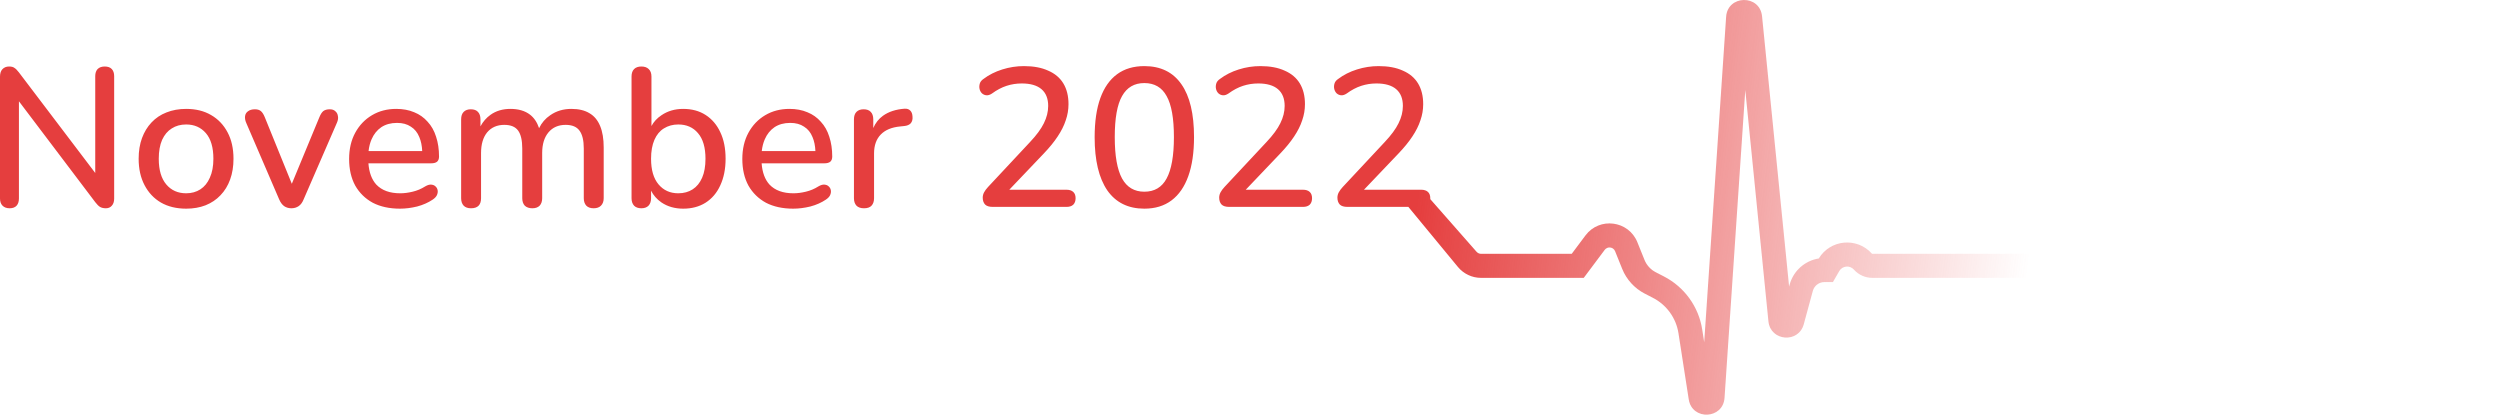 <svg width="416" height="69" viewBox="0 0 416 69" fill="none" xmlns="http://www.w3.org/2000/svg">
<path fill-rule="evenodd" clip-rule="evenodd" d="M290.415 14.983L294.267 53.472C294.599 56.785 299.272 57.173 300.146 53.96L301.653 48.413C301.89 47.542 302.681 46.937 303.583 46.937H304.998L306.047 45.114C306.562 44.218 307.802 44.09 308.489 44.862C309.269 45.737 310.384 46.237 311.556 46.237L416 46.237V42.236L311.556 42.236C311.525 42.236 311.495 42.222 311.475 42.199C309 39.422 304.558 39.847 302.645 43.009C300.342 43.373 298.421 45.056 297.794 47.363L297.707 47.684L293.205 2.702C292.839 -0.96 287.476 -0.873 287.228 2.799L283.578 56.951L283.25 54.837C282.662 51.047 280.299 47.767 276.892 46.009L275.518 45.3C274.665 44.861 273.999 44.13 273.641 43.24L272.459 40.307C271.003 36.692 266.156 36.059 263.821 39.179L261.534 42.236H246.451C246.153 42.236 245.87 42.102 245.68 41.873L237.995 33.132C237.998 33.084 238 33.034 238 32.983C238 32.524 237.869 32.174 237.606 31.933C237.344 31.693 236.972 31.572 236.491 31.572H226.964L232.685 25.568C233.647 24.562 234.424 23.61 235.014 22.713C235.627 21.795 236.075 20.898 236.359 20.023C236.666 19.148 236.819 18.251 236.819 17.332C236.819 15.976 236.534 14.828 235.966 13.887C235.397 12.947 234.555 12.236 233.439 11.755C232.346 11.252 231 11 229.404 11C228.179 11 226.976 11.186 225.794 11.558C224.613 11.93 223.574 12.455 222.677 13.133C222.349 13.351 222.141 13.614 222.054 13.92C221.966 14.226 221.956 14.522 222.021 14.806C222.087 15.09 222.218 15.331 222.415 15.528C222.634 15.725 222.885 15.834 223.17 15.856C223.454 15.878 223.76 15.779 224.088 15.561C224.898 14.97 225.707 14.544 226.516 14.281C227.326 14.019 228.168 13.887 229.043 13.887C230.486 13.887 231.58 14.204 232.324 14.839C233.067 15.473 233.439 16.403 233.439 17.628C233.439 18.59 233.199 19.553 232.717 20.515C232.258 21.456 231.493 22.495 230.421 23.632L223.432 31.113C223.148 31.419 222.929 31.715 222.776 31.999C222.623 32.283 222.546 32.578 222.546 32.885C222.546 33.366 222.677 33.749 222.94 34.033C223.202 34.296 223.629 34.427 224.219 34.427H234.352L242.598 44.422C243.548 45.572 244.96 46.237 246.451 46.237H263.536L267.023 41.578C267.49 40.954 268.459 41.08 268.75 41.803L269.932 44.736C270.649 46.516 271.981 47.978 273.685 48.857L275.06 49.566C277.331 50.737 278.906 52.925 279.298 55.451L281.007 66.459C281.556 69.998 286.722 69.774 286.963 66.201L290.415 14.983ZM165.199 34.427C164.608 34.427 164.181 34.296 163.919 34.033C163.656 33.749 163.525 33.366 163.525 32.885C163.525 32.578 163.602 32.283 163.755 31.999C163.908 31.715 164.127 31.419 164.411 31.113L171.4 23.632C172.472 22.495 173.237 21.456 173.697 20.515C174.178 19.553 174.418 18.59 174.418 17.628C174.418 16.403 174.047 15.473 173.303 14.839C172.559 14.204 171.465 13.887 170.022 13.887C169.147 13.887 168.305 14.019 167.495 14.281C166.686 14.544 165.877 14.97 165.067 15.561C164.739 15.779 164.433 15.878 164.149 15.856C163.864 15.834 163.613 15.725 163.394 15.528C163.197 15.331 163.066 15.09 163 14.806C162.935 14.522 162.946 14.226 163.033 13.92C163.121 13.614 163.328 13.351 163.656 13.133C164.553 12.455 165.592 11.93 166.774 11.558C167.955 11.186 169.158 11 170.383 11C171.979 11 173.325 11.252 174.418 11.755C175.534 12.236 176.376 12.947 176.945 13.887C177.514 14.828 177.798 15.976 177.798 17.332C177.798 18.251 177.645 19.148 177.339 20.023C177.054 20.898 176.606 21.795 175.993 22.713C175.403 23.61 174.626 24.562 173.664 25.568L167.943 31.572H177.47C177.951 31.572 178.323 31.693 178.585 31.933C178.848 32.174 178.979 32.524 178.979 32.983C178.979 33.443 178.848 33.803 178.585 34.066C178.323 34.307 177.951 34.427 177.47 34.427H165.199ZM190.417 34.722C187.727 34.722 185.671 33.705 184.249 31.671C182.849 29.615 182.149 26.673 182.149 22.845C182.149 20.242 182.466 18.065 183.1 16.315C183.735 14.565 184.664 13.242 185.889 12.345C187.114 11.448 188.624 11 190.417 11C193.13 11 195.186 12.006 196.586 14.019C197.986 16.009 198.686 18.94 198.686 22.812C198.686 25.371 198.368 27.537 197.734 29.308C197.1 31.08 196.17 32.425 194.945 33.344C193.72 34.263 192.211 34.722 190.417 34.722ZM190.417 31.9C192.102 31.9 193.337 31.168 194.125 29.702C194.934 28.215 195.339 25.918 195.339 22.812C195.339 19.684 194.934 17.409 194.125 15.987C193.337 14.544 192.102 13.822 190.417 13.822C188.755 13.822 187.519 14.544 186.71 15.987C185.9 17.409 185.496 19.684 185.496 22.812C185.496 25.918 185.9 28.215 186.71 29.702C187.519 31.168 188.755 31.9 190.417 31.9ZM203.266 34.033C203.529 34.296 203.955 34.427 204.546 34.427H216.817C217.298 34.427 217.67 34.307 217.933 34.066C218.195 33.803 218.326 33.443 218.326 32.983C218.326 32.524 218.195 32.174 217.933 31.933C217.67 31.693 217.298 31.572 216.817 31.572H207.29L213.011 25.568C213.973 24.562 214.75 23.61 215.341 22.713C215.953 21.795 216.401 20.898 216.686 20.023C216.992 19.148 217.145 18.251 217.145 17.332C217.145 15.976 216.861 14.828 216.292 13.887C215.723 12.947 214.881 12.236 213.766 11.755C212.672 11.252 211.327 11 209.73 11C208.505 11 207.302 11.186 206.121 11.558C204.94 11.93 203.901 12.455 203.004 13.133C202.676 13.351 202.468 13.614 202.38 13.92C202.293 14.226 202.282 14.522 202.348 14.806C202.413 15.09 202.544 15.331 202.741 15.528C202.96 15.725 203.212 15.834 203.496 15.856C203.78 15.878 204.087 15.779 204.415 15.561C205.224 14.97 206.033 14.544 206.843 14.281C207.652 14.019 208.494 13.887 209.369 13.887C210.813 13.887 211.906 14.204 212.65 14.839C213.394 15.473 213.766 16.403 213.766 17.628C213.766 18.59 213.525 19.553 213.044 20.515C212.584 21.456 211.819 22.495 210.747 23.632L203.758 31.113C203.474 31.419 203.255 31.715 203.102 31.999C202.949 32.283 202.873 32.578 202.873 32.885C202.873 33.366 203.004 33.749 203.266 34.033ZM0.427 34.23C0.711 34.514 1.105 34.657 1.608 34.657C2.111 34.657 2.494 34.514 2.756 34.23C3.019 33.946 3.15 33.541 3.15 33.016V16.854L15.848 33.639C16.132 34.011 16.394 34.274 16.635 34.427C16.898 34.58 17.226 34.657 17.619 34.657C18.035 34.657 18.363 34.514 18.604 34.23C18.866 33.946 18.997 33.552 18.997 33.049V12.673C18.997 12.17 18.866 11.777 18.604 11.492C18.341 11.208 17.948 11.066 17.422 11.066C16.919 11.066 16.526 11.208 16.241 11.492C15.979 11.777 15.848 12.17 15.848 12.673V28.785L3.15 12.05C2.865 11.678 2.614 11.427 2.395 11.295C2.198 11.142 1.903 11.066 1.509 11.066C1.05 11.066 0.678 11.219 0.394 11.525C0.131 11.809 0 12.225 0 12.772V33.016C0 33.541 0.142 33.946 0.427 34.23ZM30.979 34.722C29.36 34.722 27.96 34.383 26.779 33.705C25.62 33.027 24.712 32.065 24.056 30.818C23.399 29.571 23.071 28.105 23.071 26.421C23.071 25.131 23.257 23.982 23.629 22.976C24.001 21.97 24.526 21.106 25.204 20.384C25.904 19.64 26.735 19.082 27.698 18.71C28.682 18.317 29.776 18.12 30.979 18.12C32.575 18.12 33.954 18.459 35.113 19.137C36.294 19.815 37.213 20.778 37.869 22.024C38.525 23.249 38.853 24.715 38.853 26.421C38.853 27.69 38.667 28.838 38.295 29.866C37.924 30.894 37.388 31.769 36.688 32.491C36.01 33.213 35.178 33.771 34.194 34.164C33.232 34.536 32.16 34.722 30.979 34.722ZM30.979 32.163C31.875 32.163 32.663 31.944 33.341 31.507C34.019 31.069 34.544 30.424 34.916 29.571C35.31 28.718 35.507 27.668 35.507 26.421C35.507 24.54 35.091 23.118 34.26 22.156C33.429 21.193 32.335 20.712 30.979 20.712C30.06 20.712 29.262 20.931 28.584 21.368C27.905 21.784 27.369 22.418 26.976 23.271C26.604 24.124 26.418 25.174 26.418 26.421C26.418 28.28 26.834 29.702 27.665 30.686C28.496 31.671 29.601 32.163 30.979 32.163ZM47.274 34.296C47.624 34.536 48.029 34.657 48.488 34.657C48.947 34.657 49.352 34.536 49.702 34.296C50.052 34.055 50.325 33.683 50.522 33.18L56.067 20.417C56.242 20.023 56.297 19.662 56.231 19.334C56.188 18.984 56.045 18.71 55.805 18.514C55.586 18.295 55.28 18.186 54.886 18.186C54.427 18.186 54.066 18.284 53.803 18.481C53.563 18.678 53.344 19.017 53.147 19.498L48.558 30.583L44.058 19.498C43.862 19.017 43.643 18.678 43.402 18.481C43.162 18.284 42.834 18.186 42.418 18.186C41.937 18.186 41.554 18.295 41.27 18.514C40.985 18.71 40.821 18.984 40.777 19.334C40.734 19.684 40.799 20.056 40.974 20.45L46.454 33.18C46.672 33.683 46.946 34.055 47.274 34.296ZM66.558 34.722C64.808 34.722 63.299 34.394 62.03 33.738C60.783 33.06 59.81 32.108 59.11 30.883C58.432 29.637 58.093 28.16 58.093 26.454C58.093 24.791 58.432 23.337 59.11 22.09C59.788 20.843 60.718 19.87 61.899 19.17C63.08 18.47 64.425 18.12 65.935 18.12C67.05 18.12 68.046 18.306 68.921 18.678C69.795 19.028 70.539 19.553 71.152 20.253C71.786 20.931 72.256 21.762 72.562 22.746C72.891 23.731 73.055 24.835 73.055 26.06C73.055 26.432 72.945 26.716 72.727 26.913C72.508 27.088 72.18 27.176 71.742 27.176H61.305C61.417 28.699 61.856 29.88 62.621 30.719C63.539 31.682 64.863 32.163 66.591 32.163C67.247 32.163 67.936 32.075 68.658 31.9C69.402 31.725 70.102 31.43 70.758 31.015C71.13 30.796 71.458 30.697 71.742 30.719C72.048 30.741 72.289 30.84 72.464 31.015C72.661 31.189 72.781 31.408 72.825 31.671C72.869 31.933 72.825 32.207 72.694 32.491C72.562 32.754 72.333 32.994 72.005 33.213C71.261 33.716 70.397 34.099 69.413 34.361C68.428 34.602 67.477 34.722 66.558 34.722ZM61.833 23.173C61.577 23.761 61.409 24.418 61.329 25.141H70.256C70.215 24.244 70.055 23.468 69.774 22.812C69.467 22.046 68.997 21.467 68.363 21.073C67.75 20.657 66.985 20.45 66.066 20.45C65.038 20.45 64.163 20.69 63.441 21.171C62.741 21.652 62.205 22.32 61.833 23.173ZM77.16 34.23C77.444 34.514 77.849 34.657 78.374 34.657C79.489 34.657 80.047 34.099 80.047 32.983V25.47C80.047 24.004 80.386 22.856 81.064 22.024C81.764 21.193 82.716 20.778 83.919 20.778C84.99 20.778 85.756 21.095 86.215 21.729C86.675 22.363 86.904 23.359 86.904 24.715V32.983C86.904 33.508 87.046 33.924 87.331 34.23C87.637 34.514 88.053 34.657 88.578 34.657C89.103 34.657 89.507 34.514 89.792 34.23C90.076 33.924 90.218 33.508 90.218 32.983V25.47C90.218 24.004 90.568 22.856 91.268 22.024C91.968 21.193 92.92 20.778 94.123 20.778C95.195 20.778 95.96 21.095 96.419 21.729C96.901 22.363 97.141 23.359 97.141 24.715V32.983C97.141 33.508 97.284 33.924 97.568 34.23C97.852 34.514 98.257 34.657 98.782 34.657C99.307 34.657 99.712 34.514 99.996 34.23C100.302 33.924 100.455 33.508 100.455 32.983V24.551C100.455 23.107 100.258 21.915 99.865 20.974C99.471 20.012 98.88 19.301 98.093 18.842C97.305 18.36 96.299 18.12 95.074 18.12C93.74 18.12 92.57 18.47 91.564 19.17C90.751 19.718 90.13 20.437 89.703 21.327C89.375 20.346 88.868 19.594 88.184 19.071C87.353 18.437 86.27 18.12 84.936 18.12C83.645 18.12 82.54 18.448 81.622 19.104C80.926 19.601 80.368 20.242 79.948 21.028V19.859C79.948 19.312 79.806 18.896 79.522 18.612C79.26 18.328 78.866 18.186 78.341 18.186C77.838 18.186 77.444 18.328 77.16 18.612C76.875 18.896 76.733 19.312 76.733 19.859V32.983C76.733 33.508 76.875 33.924 77.16 34.23ZM113.685 34.722C112.285 34.722 111.071 34.372 110.043 33.672C109.294 33.147 108.726 32.5 108.337 31.731V32.983C108.337 33.508 108.195 33.924 107.91 34.23C107.626 34.514 107.232 34.657 106.729 34.657C106.204 34.657 105.799 34.514 105.515 34.23C105.231 33.924 105.088 33.508 105.088 32.983V12.739C105.088 12.192 105.231 11.777 105.515 11.492C105.799 11.208 106.204 11.066 106.729 11.066C107.254 11.066 107.659 11.208 107.943 11.492C108.249 11.777 108.402 12.192 108.402 12.739V20.971C108.79 20.25 109.348 19.65 110.076 19.17C111.104 18.47 112.307 18.12 113.685 18.12C115.129 18.12 116.375 18.459 117.425 19.137C118.475 19.815 119.285 20.767 119.853 21.992C120.444 23.216 120.739 24.693 120.739 26.421C120.739 28.105 120.444 29.582 119.853 30.851C119.285 32.097 118.464 33.06 117.392 33.738C116.343 34.394 115.107 34.722 113.685 34.722ZM112.865 32.163C113.783 32.163 114.582 31.944 115.26 31.507C115.938 31.069 116.463 30.424 116.835 29.571C117.207 28.718 117.392 27.668 117.392 26.421C117.392 24.54 116.977 23.118 116.146 22.156C115.336 21.193 114.243 20.712 112.865 20.712C111.968 20.712 111.169 20.931 110.469 21.368C109.791 21.784 109.266 22.418 108.894 23.271C108.523 24.124 108.337 25.174 108.337 26.421C108.337 28.28 108.752 29.702 109.584 30.686C110.415 31.671 111.508 32.163 112.865 32.163ZM127.459 33.738C128.728 34.394 130.237 34.722 131.987 34.722C132.906 34.722 133.858 34.602 134.842 34.361C135.826 34.099 136.69 33.716 137.434 33.213C137.762 32.994 137.992 32.754 138.123 32.491C138.254 32.207 138.298 31.933 138.254 31.671C138.21 31.408 138.09 31.189 137.893 31.015C137.718 30.84 137.478 30.741 137.171 30.719C136.887 30.697 136.559 30.796 136.187 31.015C135.531 31.43 134.831 31.725 134.087 31.9C133.365 32.075 132.676 32.163 132.02 32.163C130.292 32.163 128.969 31.682 128.05 30.719C127.285 29.88 126.847 28.699 126.734 27.176H137.171C137.609 27.176 137.937 27.088 138.156 26.913C138.375 26.716 138.484 26.432 138.484 26.06C138.484 24.835 138.32 23.731 137.992 22.746C137.685 21.762 137.215 20.931 136.581 20.253C135.968 19.553 135.225 19.028 134.35 18.678C133.475 18.306 132.48 18.12 131.364 18.12C129.855 18.12 128.509 18.47 127.328 19.17C126.147 19.87 125.217 20.843 124.539 22.09C123.861 23.337 123.522 24.791 123.522 26.454C123.522 28.16 123.861 29.637 124.539 30.883C125.239 32.108 126.213 33.06 127.459 33.738ZM126.758 25.141C126.838 24.418 127.006 23.761 127.263 23.173C127.634 22.32 128.17 21.652 128.87 21.171C129.592 20.69 130.467 20.45 131.495 20.45C132.414 20.45 133.179 20.657 133.792 21.073C134.426 21.467 134.897 22.046 135.203 22.812C135.484 23.468 135.645 24.244 135.685 25.141H126.758ZM143.77 34.657C143.223 34.657 142.808 34.514 142.523 34.23C142.239 33.924 142.097 33.508 142.097 32.983V19.859C142.097 19.312 142.239 18.896 142.523 18.612C142.808 18.328 143.201 18.186 143.704 18.186C144.229 18.186 144.623 18.328 144.886 18.612C145.17 18.896 145.312 19.312 145.312 19.859V21.306C145.685 20.451 146.221 19.772 146.92 19.268C147.86 18.59 149.063 18.197 150.529 18.087C150.923 18.065 151.229 18.164 151.448 18.382C151.688 18.601 151.82 18.94 151.841 19.399C151.885 19.859 151.787 20.231 151.546 20.515C151.306 20.778 150.934 20.931 150.431 20.974L149.807 21.04C148.385 21.171 147.303 21.62 146.559 22.385C145.815 23.151 145.443 24.201 145.443 25.535V32.983C145.443 33.508 145.301 33.924 145.017 34.23C144.754 34.514 144.339 34.657 143.77 34.657Z" fill="url(#paint0_linear_50_856)"/>
<defs>
<linearGradient id="paint0_linear_50_856" x1="236.041" y1="31.532" x2="337.52" y2="44.522" gradientUnits="userSpaceOnUse">
<stop stop-color="#E53E3E"/>
<stop offset="1" stop-color="#E53E3E" stop-opacity="0"/>
</linearGradient>
</defs>
</svg>
